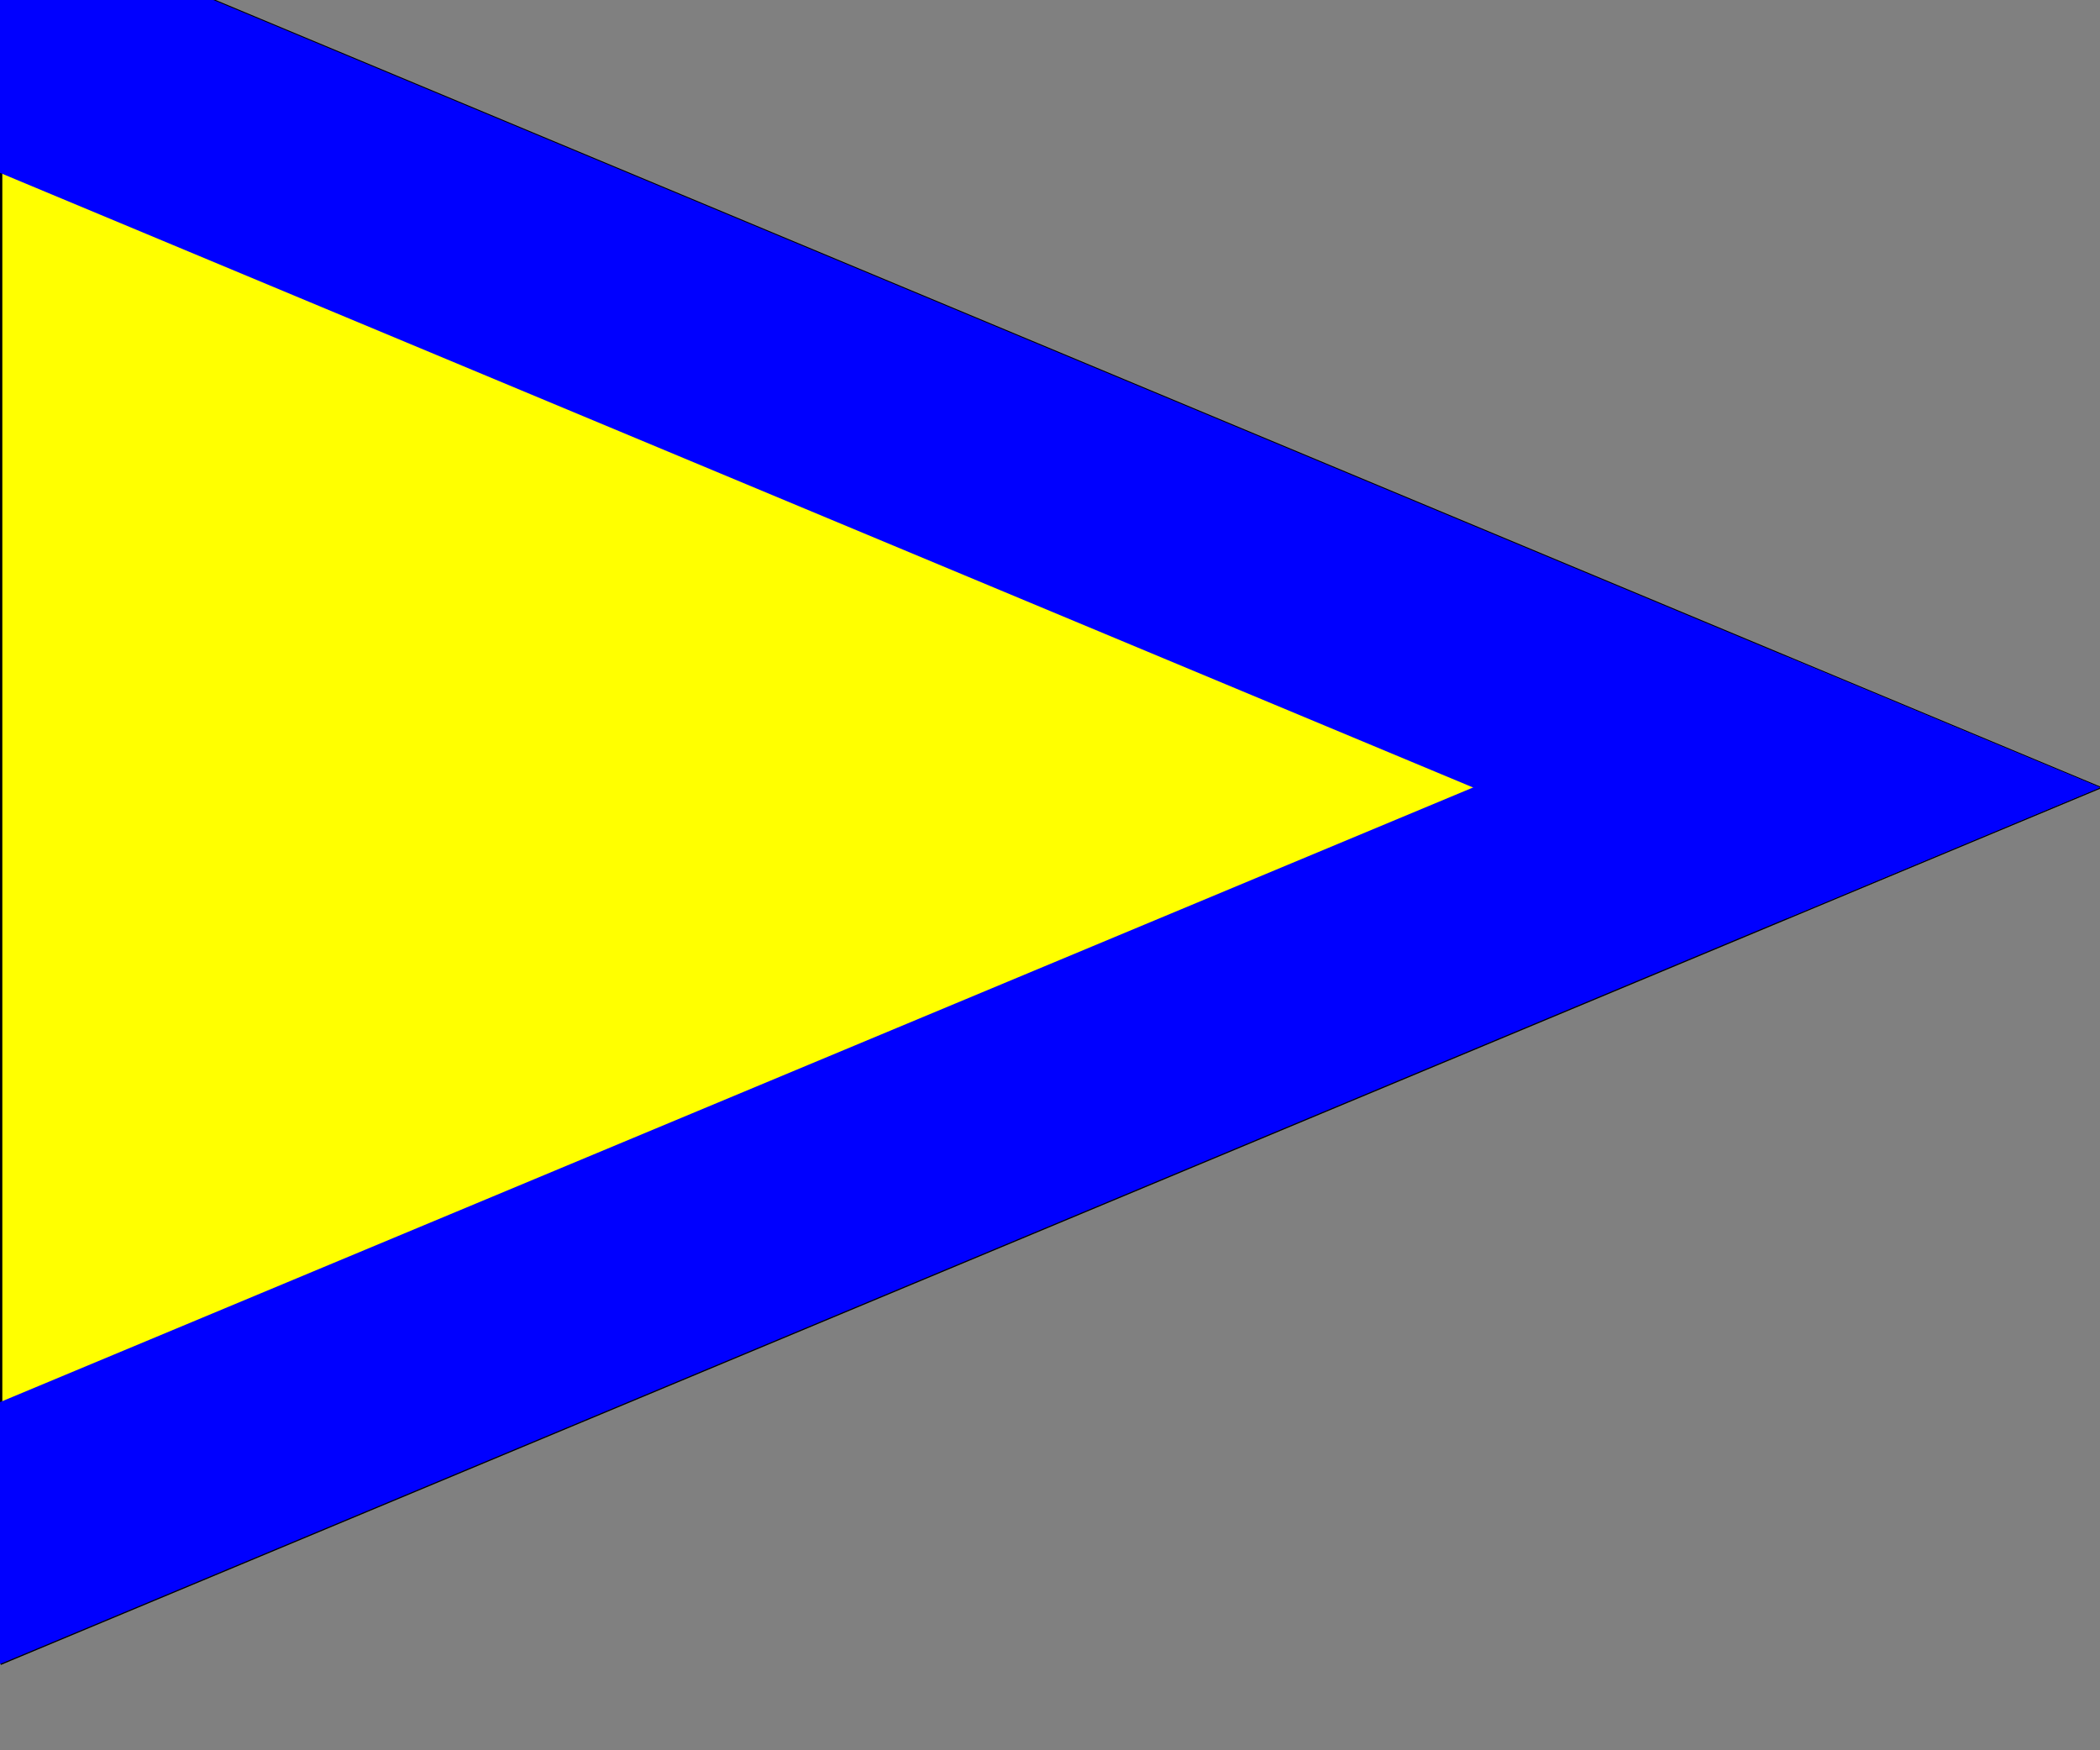 <?xml version="1.0" encoding="UTF-8" standalone="no"?>
<!-- Created with Inkscape (http://www.inkscape.org/) -->

<svg
   xmlns:dc="http://purl.org/dc/elements/1.1/"
   xmlns:cc="http://creativecommons.org/ns#"
   xmlns:rdf="http://www.w3.org/1999/02/22-rdf-syntax-ns#"
   xmlns:svg="http://www.w3.org/2000/svg"
   xmlns="http://www.w3.org/2000/svg"
   xmlns:sodipodi="http://sodipodi.sourceforge.net/DTD/sodipodi-0.dtd"
   xmlns:inkscape="http://www.inkscape.org/namespaces/inkscape"
   width="120mm"
   height="100mm"
   viewBox="0 -50 120 100"
   version="1.1"
   id="svg8"
   inkscape:version="0.92.4 (5da689c313, 2019-01-14)"
   sodipodi:docname="Flag_Subs_1st.svg">
  <rect x="0" y="-50" width="120" height="100" fill="#808080" stroke="none"/>
  <defs
     id="defs2" />
  <sodipodi:namedview
     id="base"
     pagecolor="#ffffff"
     bordercolor="#666666"
     borderopacity="1.0"
     inkscape:pageopacity="0.0"
     inkscape:pageshadow="2"
     inkscape:zoom="1.3361458"
     inkscape:cx="241.36821"
     inkscape:cy="150.85213"
     inkscape:document-units="mm"
     inkscape:current-layer="layer1"
     showgrid="false"
     inkscape:window-width="1920"
     inkscape:window-height="1017"
     inkscape:window-x="-8"
     inkscape:window-y="-8"
     inkscape:window-maximized="1"
     showborder="false"
     inkscape:snap-bbox="true"
     inkscape:snap-bbox-edge-midpoints="true"
     inkscape:bbox-nodes="true"
     showguides="true"
     inkscape:guide-bbox="true"
     inkscape:lockguides="true">
    <sodipodi:guide
       position="60,50"
       orientation="1,0"
       id="guide3725"
       inkscape:locked="true"
       inkscape:label=""
       inkscape:color="rgb(0,0,255)" />
    <sodipodi:guide
       position="60,50"
       orientation="0,1"
       id="guide3727"
       inkscape:locked="true"
       inkscape:label=""
       inkscape:color="rgb(0,0,255)" />
  </sodipodi:namedview>
  <g
     inkscape:label="Ebene 1"
     inkscape:groupmode="layer"
     id="layer1"
     transform="translate(0,-252)">
    <path
       style="fill:#ffff00;stroke:#000000;stroke-width:0.265px;stroke-linecap:butt;stroke-linejoin:miter;stroke-opacity:1"
       d="M 0,297 V 197 L 119.819,247 0,297"
       id="path4624"
       inkscape:connector-curvature="0" />
    <path
       style="fill:#0000ff;stroke:none;stroke-width:1px;stroke-linecap:butt;stroke-linejoin:miter;stroke-opacity:1"
       d="M 0 -207.873 L 0 -151.41 L 385.26 9.309 L 452.857 -18.898 L 0 -207.873 z "
       transform="matrix(0.265,0,0,0.265,0,252)"
       id="path862" />
    <path
       style="fill:#0000ff;stroke:none;stroke-width:0.998"
       d="M 385.26 -47.104 L 0 113.615 L 0 170.078 L 15.389 163.658 L 452.857 -18.896 L 385.26 -47.104 z "
       transform="matrix(0.265,0,0,0.265,0,252)"
       id="rect4573-8" />
  </g>
</svg>
